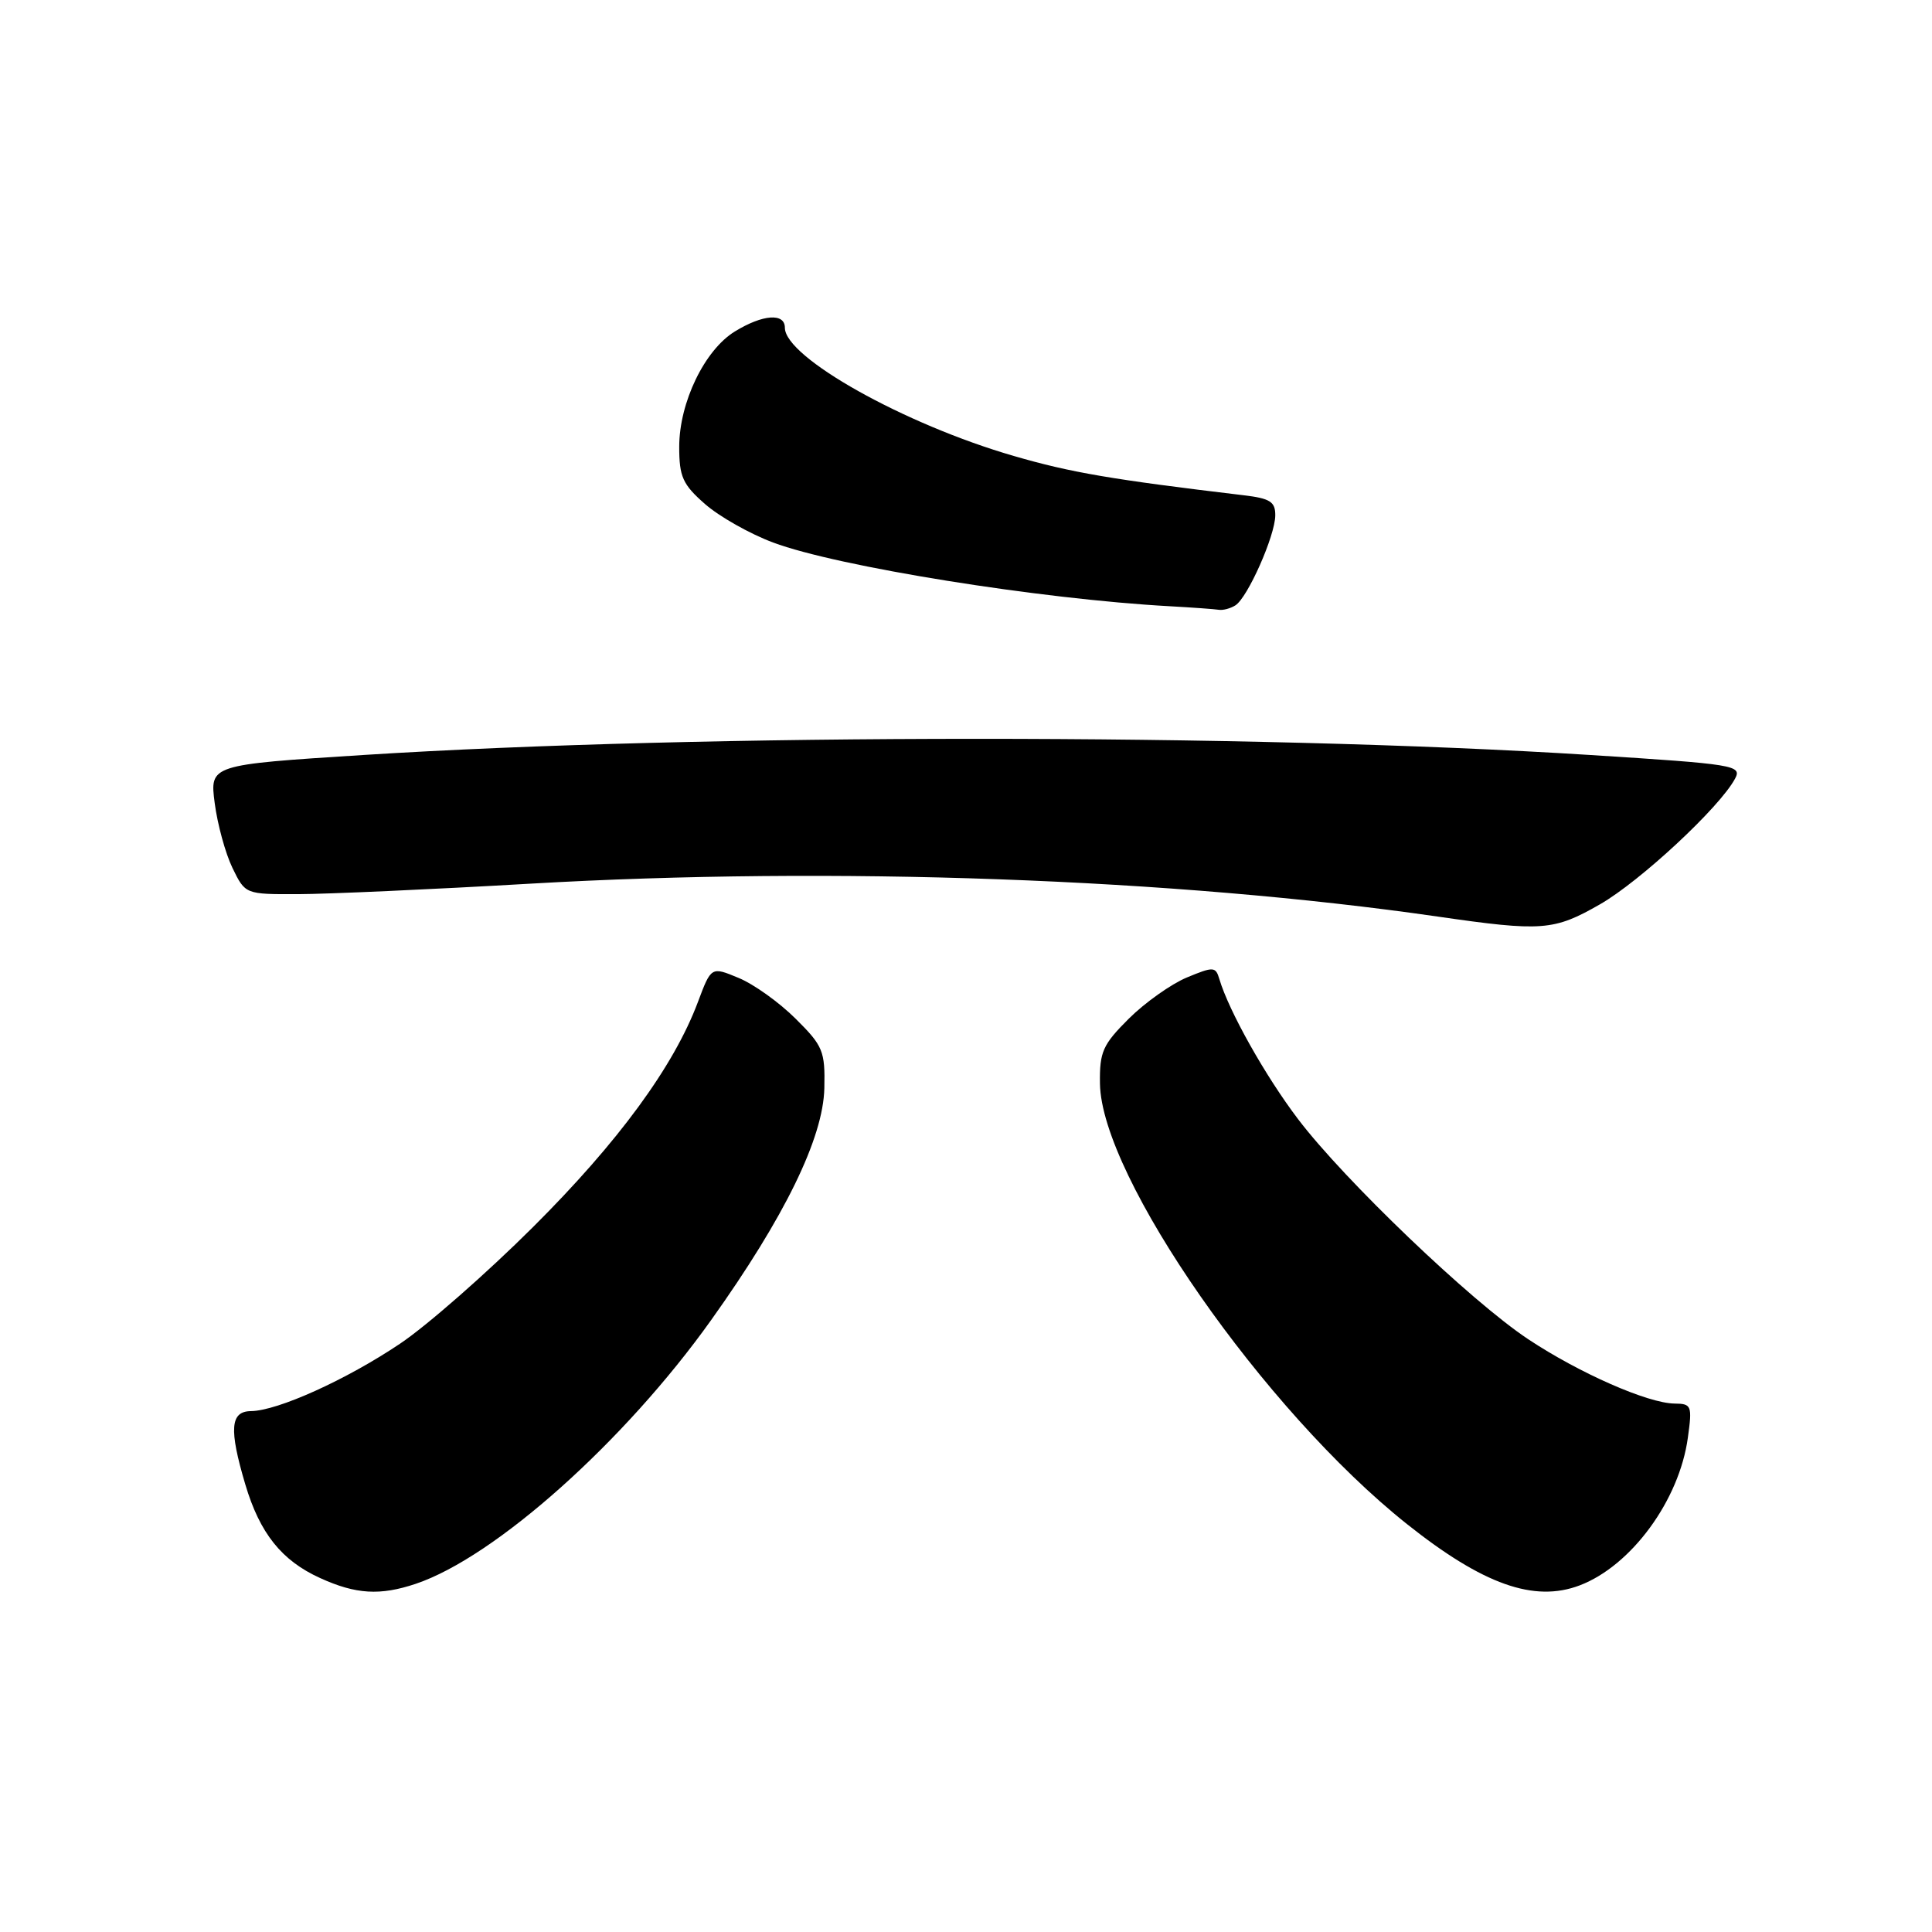 <?xml version="1.0" encoding="UTF-8" standalone="no"?>
<!DOCTYPE svg PUBLIC "-//W3C//DTD SVG 1.1//EN" "http://www.w3.org/Graphics/SVG/1.1/DTD/svg11.dtd" >
<svg xmlns="http://www.w3.org/2000/svg" xmlns:xlink="http://www.w3.org/1999/xlink" version="1.1" viewBox="0 0 256 256">
 <g >
 <path fill="currentColor"
d=" M 55.10 209.86 C 65.61 206.32 82.75 191.02 94.22 174.93 C 103.98 161.25 109.08 150.80 109.23 144.19 C 109.34 139.27 109.05 138.58 105.42 134.98 C 103.26 132.83 99.87 130.40 97.87 129.58 C 94.24 128.07 94.24 128.07 92.47 132.79 C 89.27 141.32 81.93 151.33 70.63 162.59 C 64.51 168.69 56.58 175.65 53.00 178.05 C 45.90 182.82 36.79 186.94 33.25 186.98 C 30.51 187.01 30.33 189.37 32.50 196.68 C 34.42 203.16 37.32 206.79 42.42 209.10 C 47.16 211.26 50.37 211.45 55.10 209.86 Z  M 209.32 210.07 C 216.16 207.47 222.52 198.79 223.65 190.50 C 224.24 186.26 224.14 186.00 221.89 185.98 C 218.35 185.94 209.27 181.95 202.49 177.45 C 194.92 172.43 178.13 156.37 172.00 148.29 C 167.65 142.56 162.83 133.97 161.57 129.73 C 161.08 128.07 160.79 128.06 157.27 129.52 C 155.20 130.38 151.74 132.83 149.59 134.96 C 146.11 138.43 145.69 139.36 145.75 143.59 C 145.94 155.94 167.51 186.89 186.42 201.94 C 196.50 209.96 203.28 212.37 209.32 210.07 Z  M 212.00 119.83 C 217.33 116.78 227.87 106.98 229.90 103.18 C 230.85 101.41 229.90 101.26 210.70 100.04 C 165.74 97.18 93.02 97.19 48.14 100.04 C 27.79 101.34 27.79 101.34 28.45 106.42 C 28.81 109.21 29.87 113.08 30.80 115.00 C 32.50 118.50 32.50 118.50 39.50 118.48 C 43.35 118.47 57.20 117.85 70.28 117.09 C 110.39 114.77 155.61 116.41 190.50 121.45 C 204.33 123.45 205.89 123.33 212.00 119.83 Z  M 163.70 80.21 C 165.33 79.17 168.95 71.01 168.98 68.31 C 169.00 66.48 168.31 66.04 164.75 65.62 C 147.33 63.54 141.90 62.62 134.34 60.42 C 119.82 56.22 104.00 47.35 104.00 43.43 C 104.00 41.44 101.08 41.65 97.39 43.91 C 93.37 46.36 90.00 53.33 90.00 59.21 C 90.00 63.17 90.46 64.20 93.42 66.79 C 95.30 68.44 99.36 70.74 102.45 71.89 C 110.96 75.08 137.84 79.39 155.00 80.33 C 158.03 80.50 160.95 80.71 161.50 80.80 C 162.05 80.89 163.04 80.63 163.70 80.21 Z "/>
</g>
</svg>
